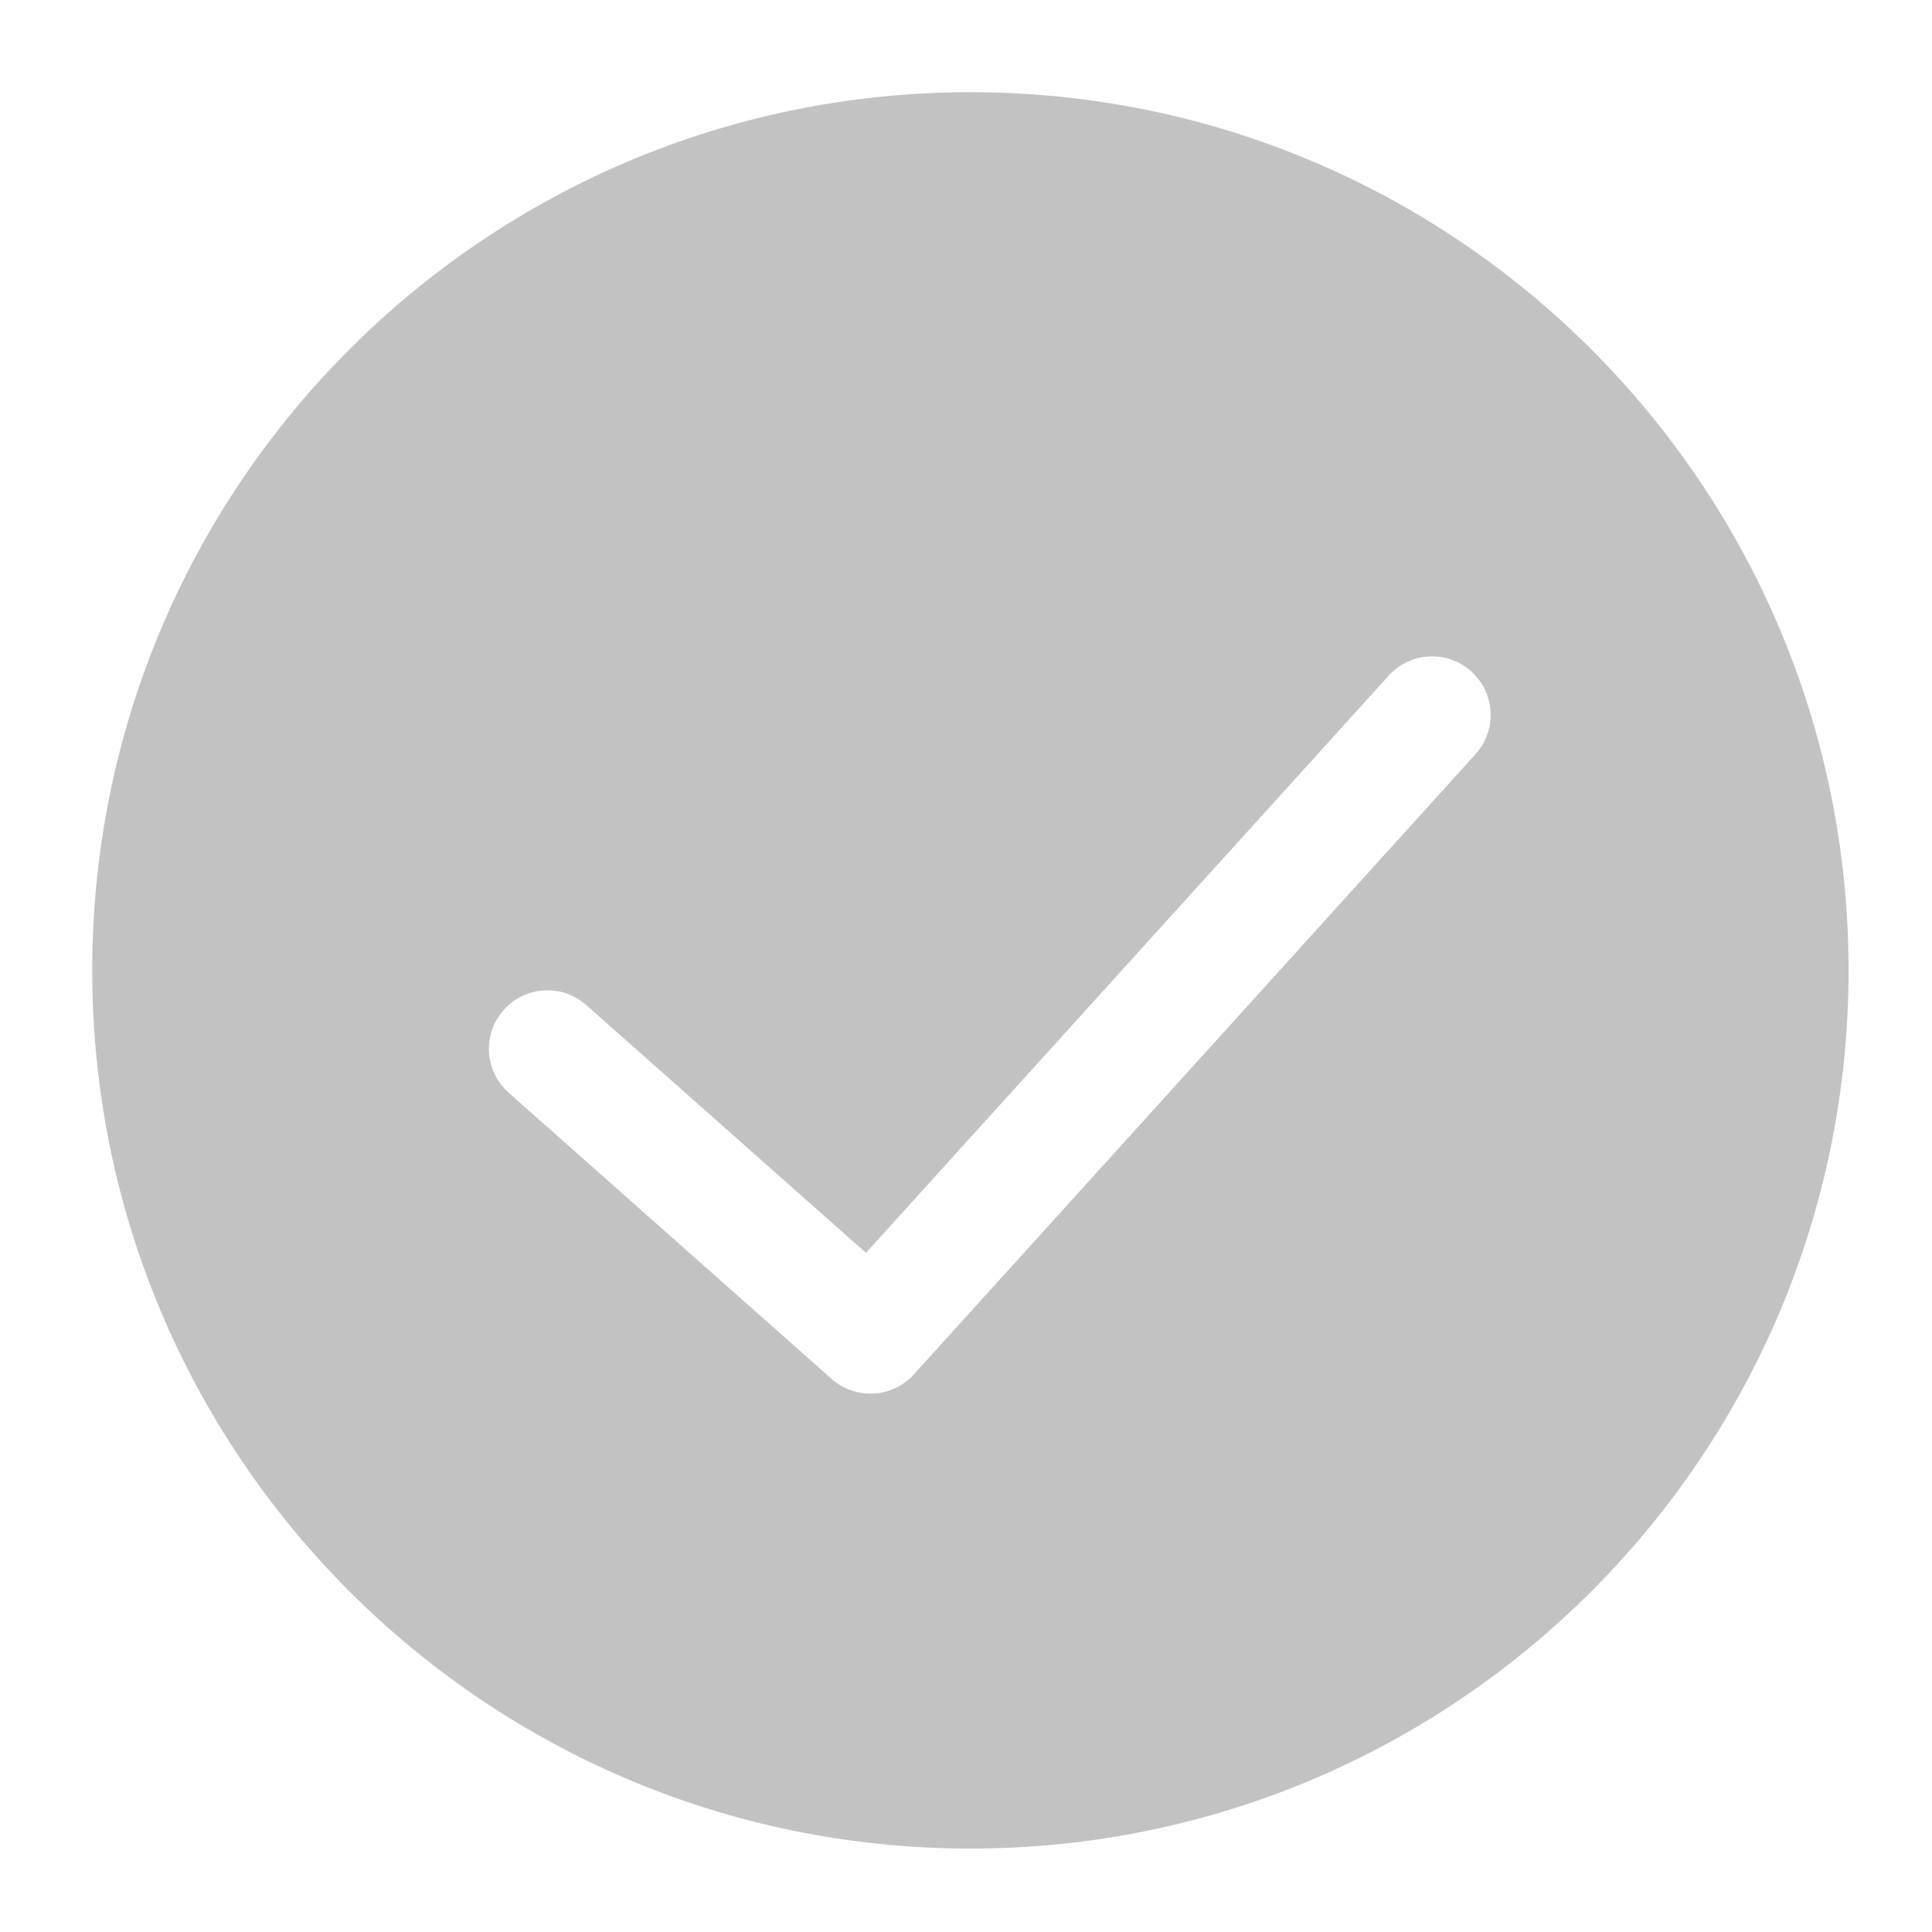 <?xml version="1.0" encoding="UTF-8"?>
<svg width="22px" height="22px" viewBox="0 0 22 22" version="1.1" xmlns="http://www.w3.org/2000/svg" xmlns:xlink="http://www.w3.org/1999/xlink">
    
    <g id="h5-svg/icon/mall/yixiadan" stroke="none" stroke-width="1" fill="none" fill-rule="evenodd">
        <path d="M11.05,21.05 C16.573,21.05 21.05,16.573 21.05,11.05 C21.05,5.527 16.573,1.05 11.05,1.05 C5.527,1.05 1.05,5.527 1.05,11.05 C1.05,16.573 5.527,21.05 11.05,21.05 Z M6.676,11.445 C6.4,11.2 5.979,11.226 5.735,11.502 C5.491,11.777 5.516,12.198 5.792,12.443 L9.47,15.702 C9.744,15.944 10.161,15.921 10.407,15.65 L16.802,8.588 C17.049,8.315 17.028,7.894 16.755,7.647 C16.483,7.4 16.061,7.42 15.814,7.693 L9.861,14.266 L6.676,11.445 Z" fill="#c2c2c2"></path>
    </g>
</svg>